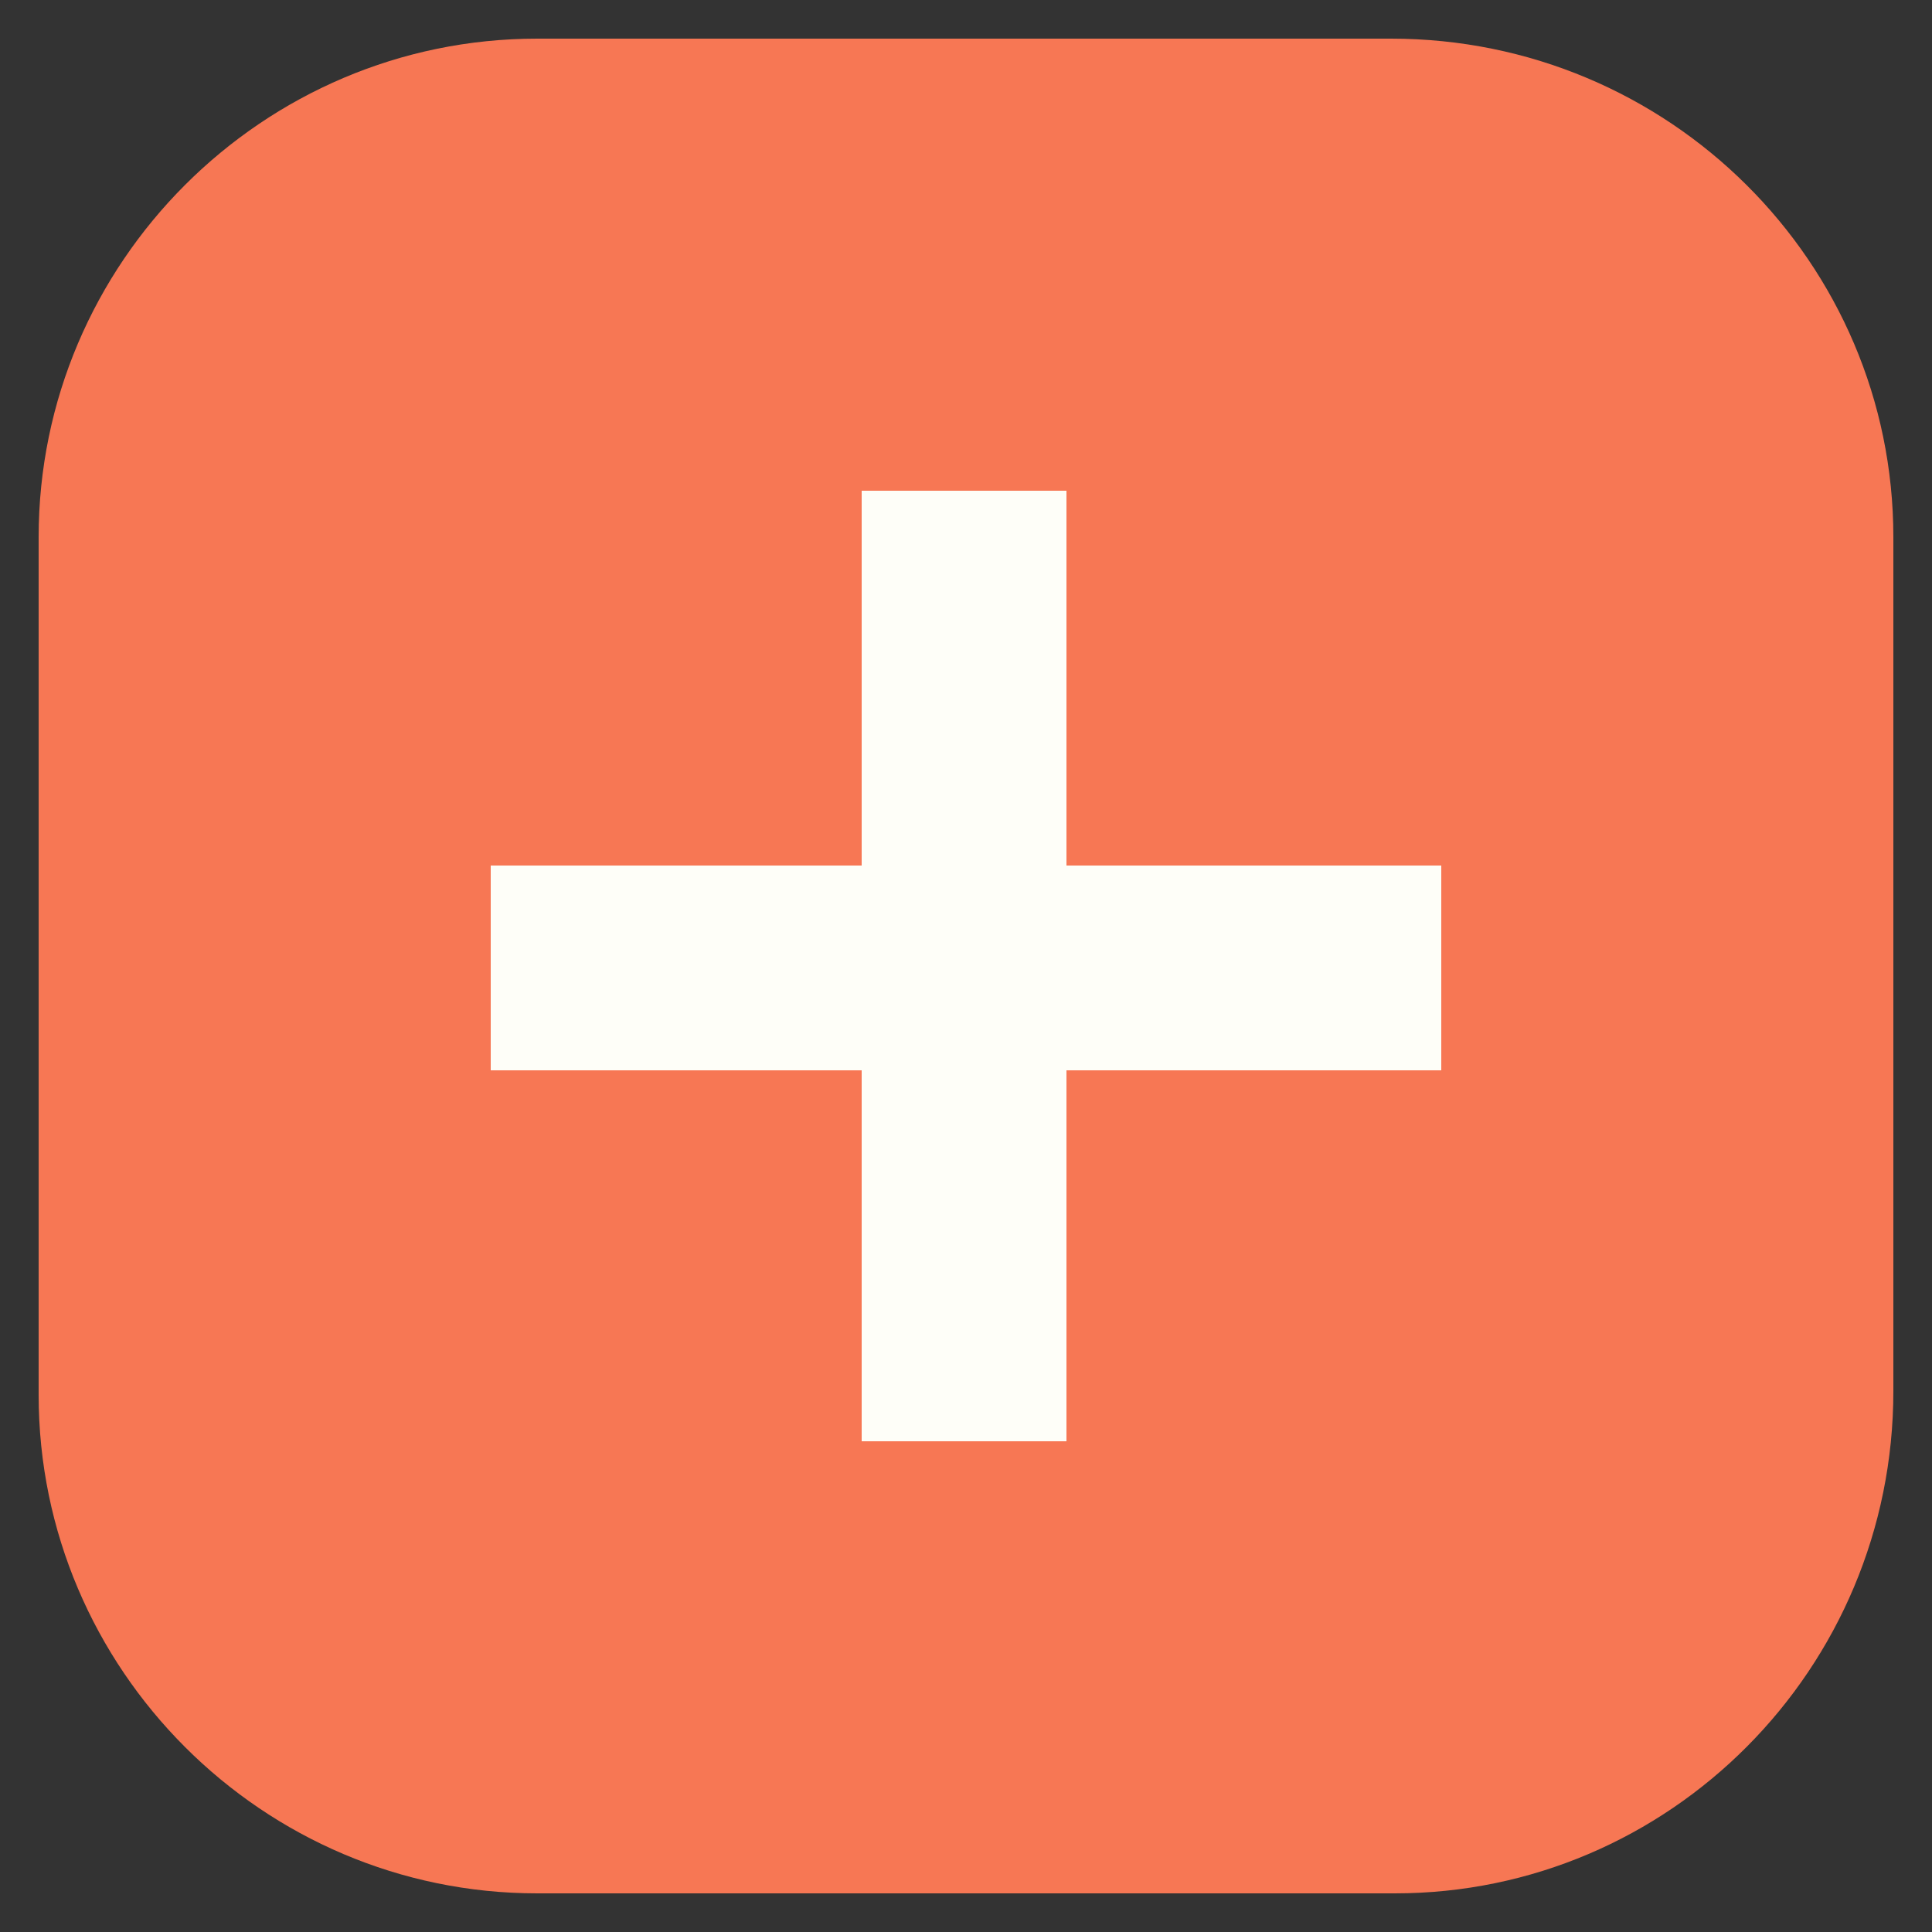 <?xml version="1.0" encoding="utf-8"?>
<!-- Generator: Adobe Illustrator 22.0.0, SVG Export Plug-In . SVG Version: 6.00 Build 0)  -->
<svg version="1.1" id="Capa_1" xmlns="http://www.w3.org/2000/svg" xmlns:xlink="http://www.w3.org/1999/xlink" x="0px" y="0px"
	 width="50px" height="50px" viewBox="0 0 50 50" style="enable-background:new 0 0 50 50;" xml:space="preserve">
<rect x="0" y="0" width="50" height="50" fill="#333333" stroke="none"/>
<style type="text/css">
	.st0{fill:#F77754;}
	.st1{fill:#FEFEF8;}
</style>
<g>
	<path class="st0" d="M36.1,49H13.9C6.8,49,1,43.2,1,36.1V13.9C1,6.8,6.8,1,13.9,1h22.1C43.2,1,49,6.8,49,13.9v22.1
		C49,43.2,43.2,49,36.1,49z"/>
	<g>
		
			<rect x="12.7" y="22.4" transform="matrix(-1.836970e-16 1 -1 -1.836970e-16 50 9.130474e-13)" class="st1" width="24.6" height="5.3"/>
		<rect x="12.7" y="22.4" class="st1" width="24.6" height="5.3"/>
	</g>
</g>
</svg>
